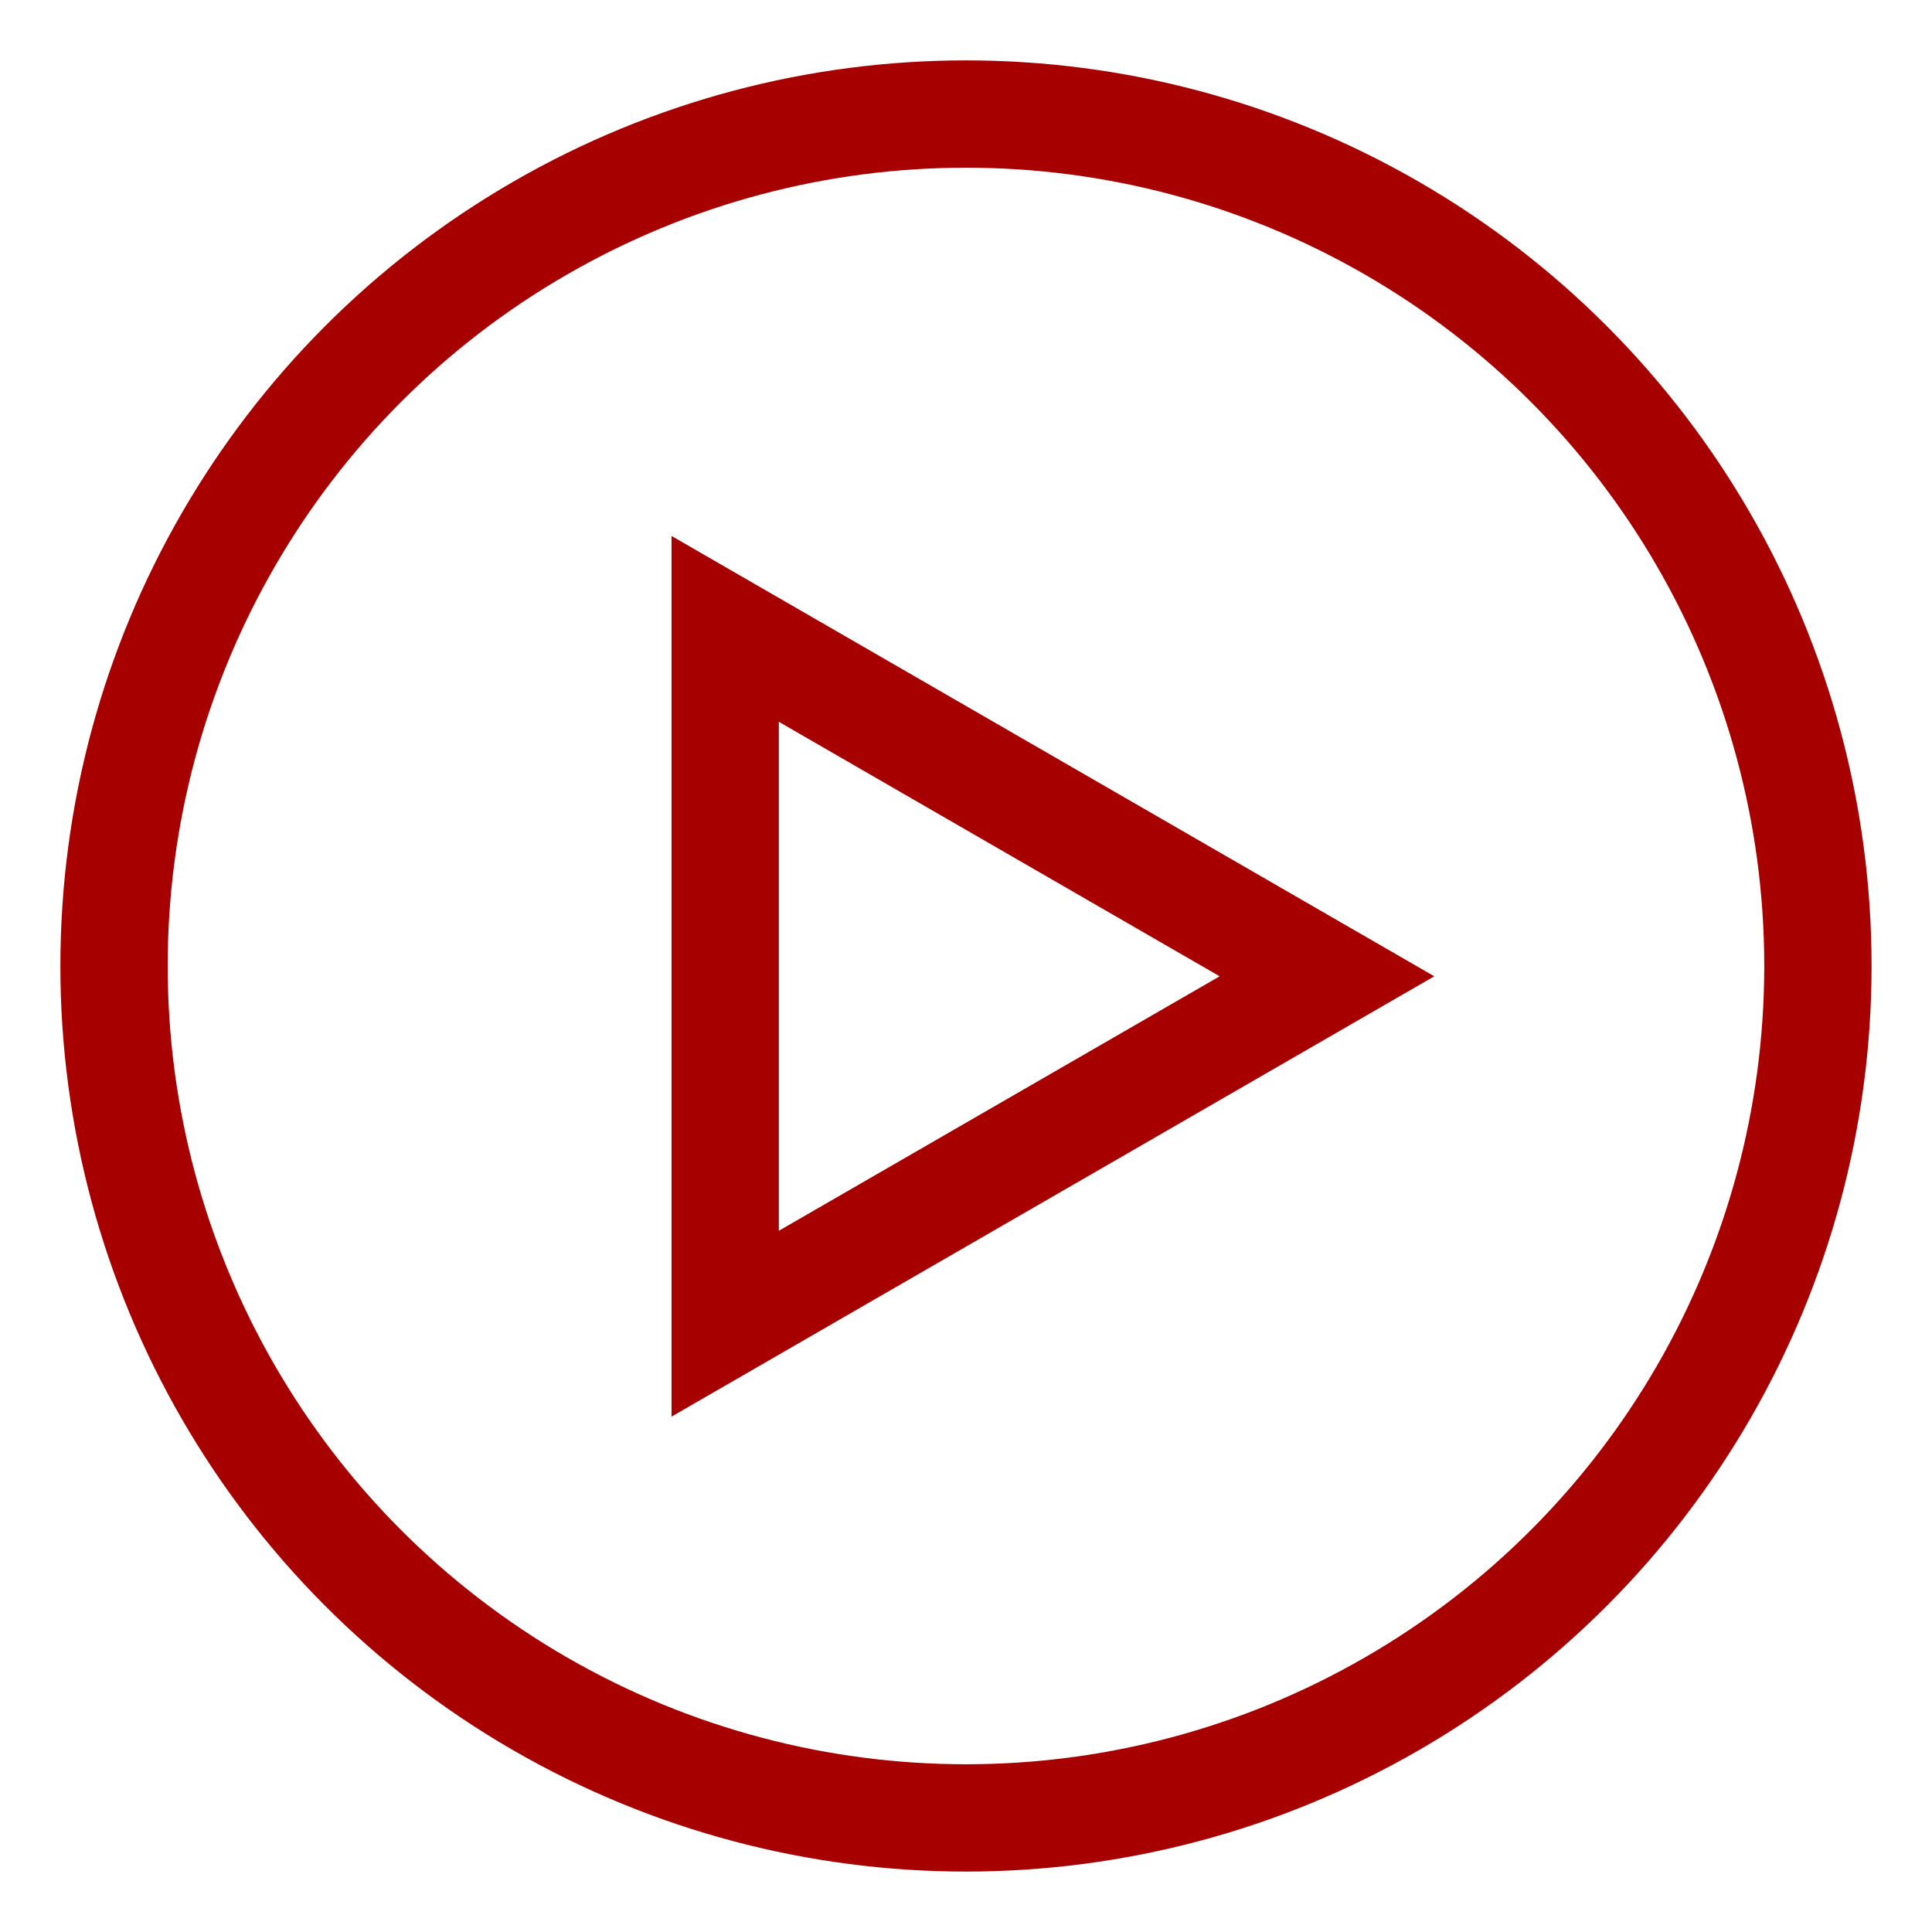 <?xml version="1.0" encoding="UTF-8" standalone="no"?>
<svg
   xmlns:dc="http://purl.org/dc/elements/1.1/"
   xmlns:cc="http://creativecommons.org/ns#"
   xmlns:rdf="http://www.w3.org/1999/02/22-rdf-syntax-ns#"
   xmlns:svg="http://www.w3.org/2000/svg"
   xmlns="http://www.w3.org/2000/svg"
   xmlns:sodipodi="http://sodipodi.sourceforge.net/DTD/sodipodi-0.dtd"
   xmlns:inkscape="http://www.inkscape.org/namespaces/inkscape"
   sodipodi:docname="play.svg"
   inkscape:version="1.0 (4035a4fb49, 2020-05-01)"
   id="svg8"
   version="1.1"
   viewBox="0 0 33.867 33.867"
   height="128"
   width="128">
  <defs
     id="defs2" />
  <sodipodi:namedview
     inkscape:window-maximized="1"
     inkscape:window-y="27"
     inkscape:window-x="0"
     inkscape:window-height="1025"
     inkscape:window-width="1920"
     units="px"
     showgrid="false"
     inkscape:document-rotation="0"
     inkscape:current-layer="layer1"
     inkscape:document-units="mm"
     inkscape:cy="55.772674"
     inkscape:cx="49.834252"
     inkscape:zoom="4.3363482"
     inkscape:pageshadow="2"
     inkscape:pageopacity="0.0"
     borderopacity="1.0"
     bordercolor="#666666"
     pagecolor="#ffffff"
     id="base" />
  <g
     id="layer1"
     inkscape:groupmode="layer"
     inkscape:label="Знак">
    <path
       inkscape:transform-center-x="-1.7580987"
       d="m 12.712,23.204 0,-12.18 10.549,6.09 z"
       inkscape:randomized="0"
       inkscape:rounded="0"
       inkscape:flatsided="true"
       sodipodi:arg2="3.1415927"
       sodipodi:arg1="2.0943951"
       sodipodi:r2="3.5161977"
       sodipodi:r1="7.0323954"
       sodipodi:cy="17.114028"
       sodipodi:cx="16.228261"
       sodipodi:sides="3"
       id="path839"
       style="fill:none;stroke:#a70000;stroke-width:1.881;stroke-linecap:round;stroke-miterlimit:4;stroke-dasharray:none;stroke-opacity:1"
       sodipodi:type="star" />
  </g>
  <g
     inkscape:label="Круг"
     id="layer2"
     inkscape:groupmode="layer">
    <ellipse
       ry="14.934"
       rx="14.934"
       cy="16.933"
       cx="16.933"
       id="path833"
       style="fill:none;stroke:#a70000;stroke-width:1.881;stroke-linecap:round;stroke-miterlimit:4;stroke-dasharray:none;stroke-opacity:1" />
  </g>
</svg>
